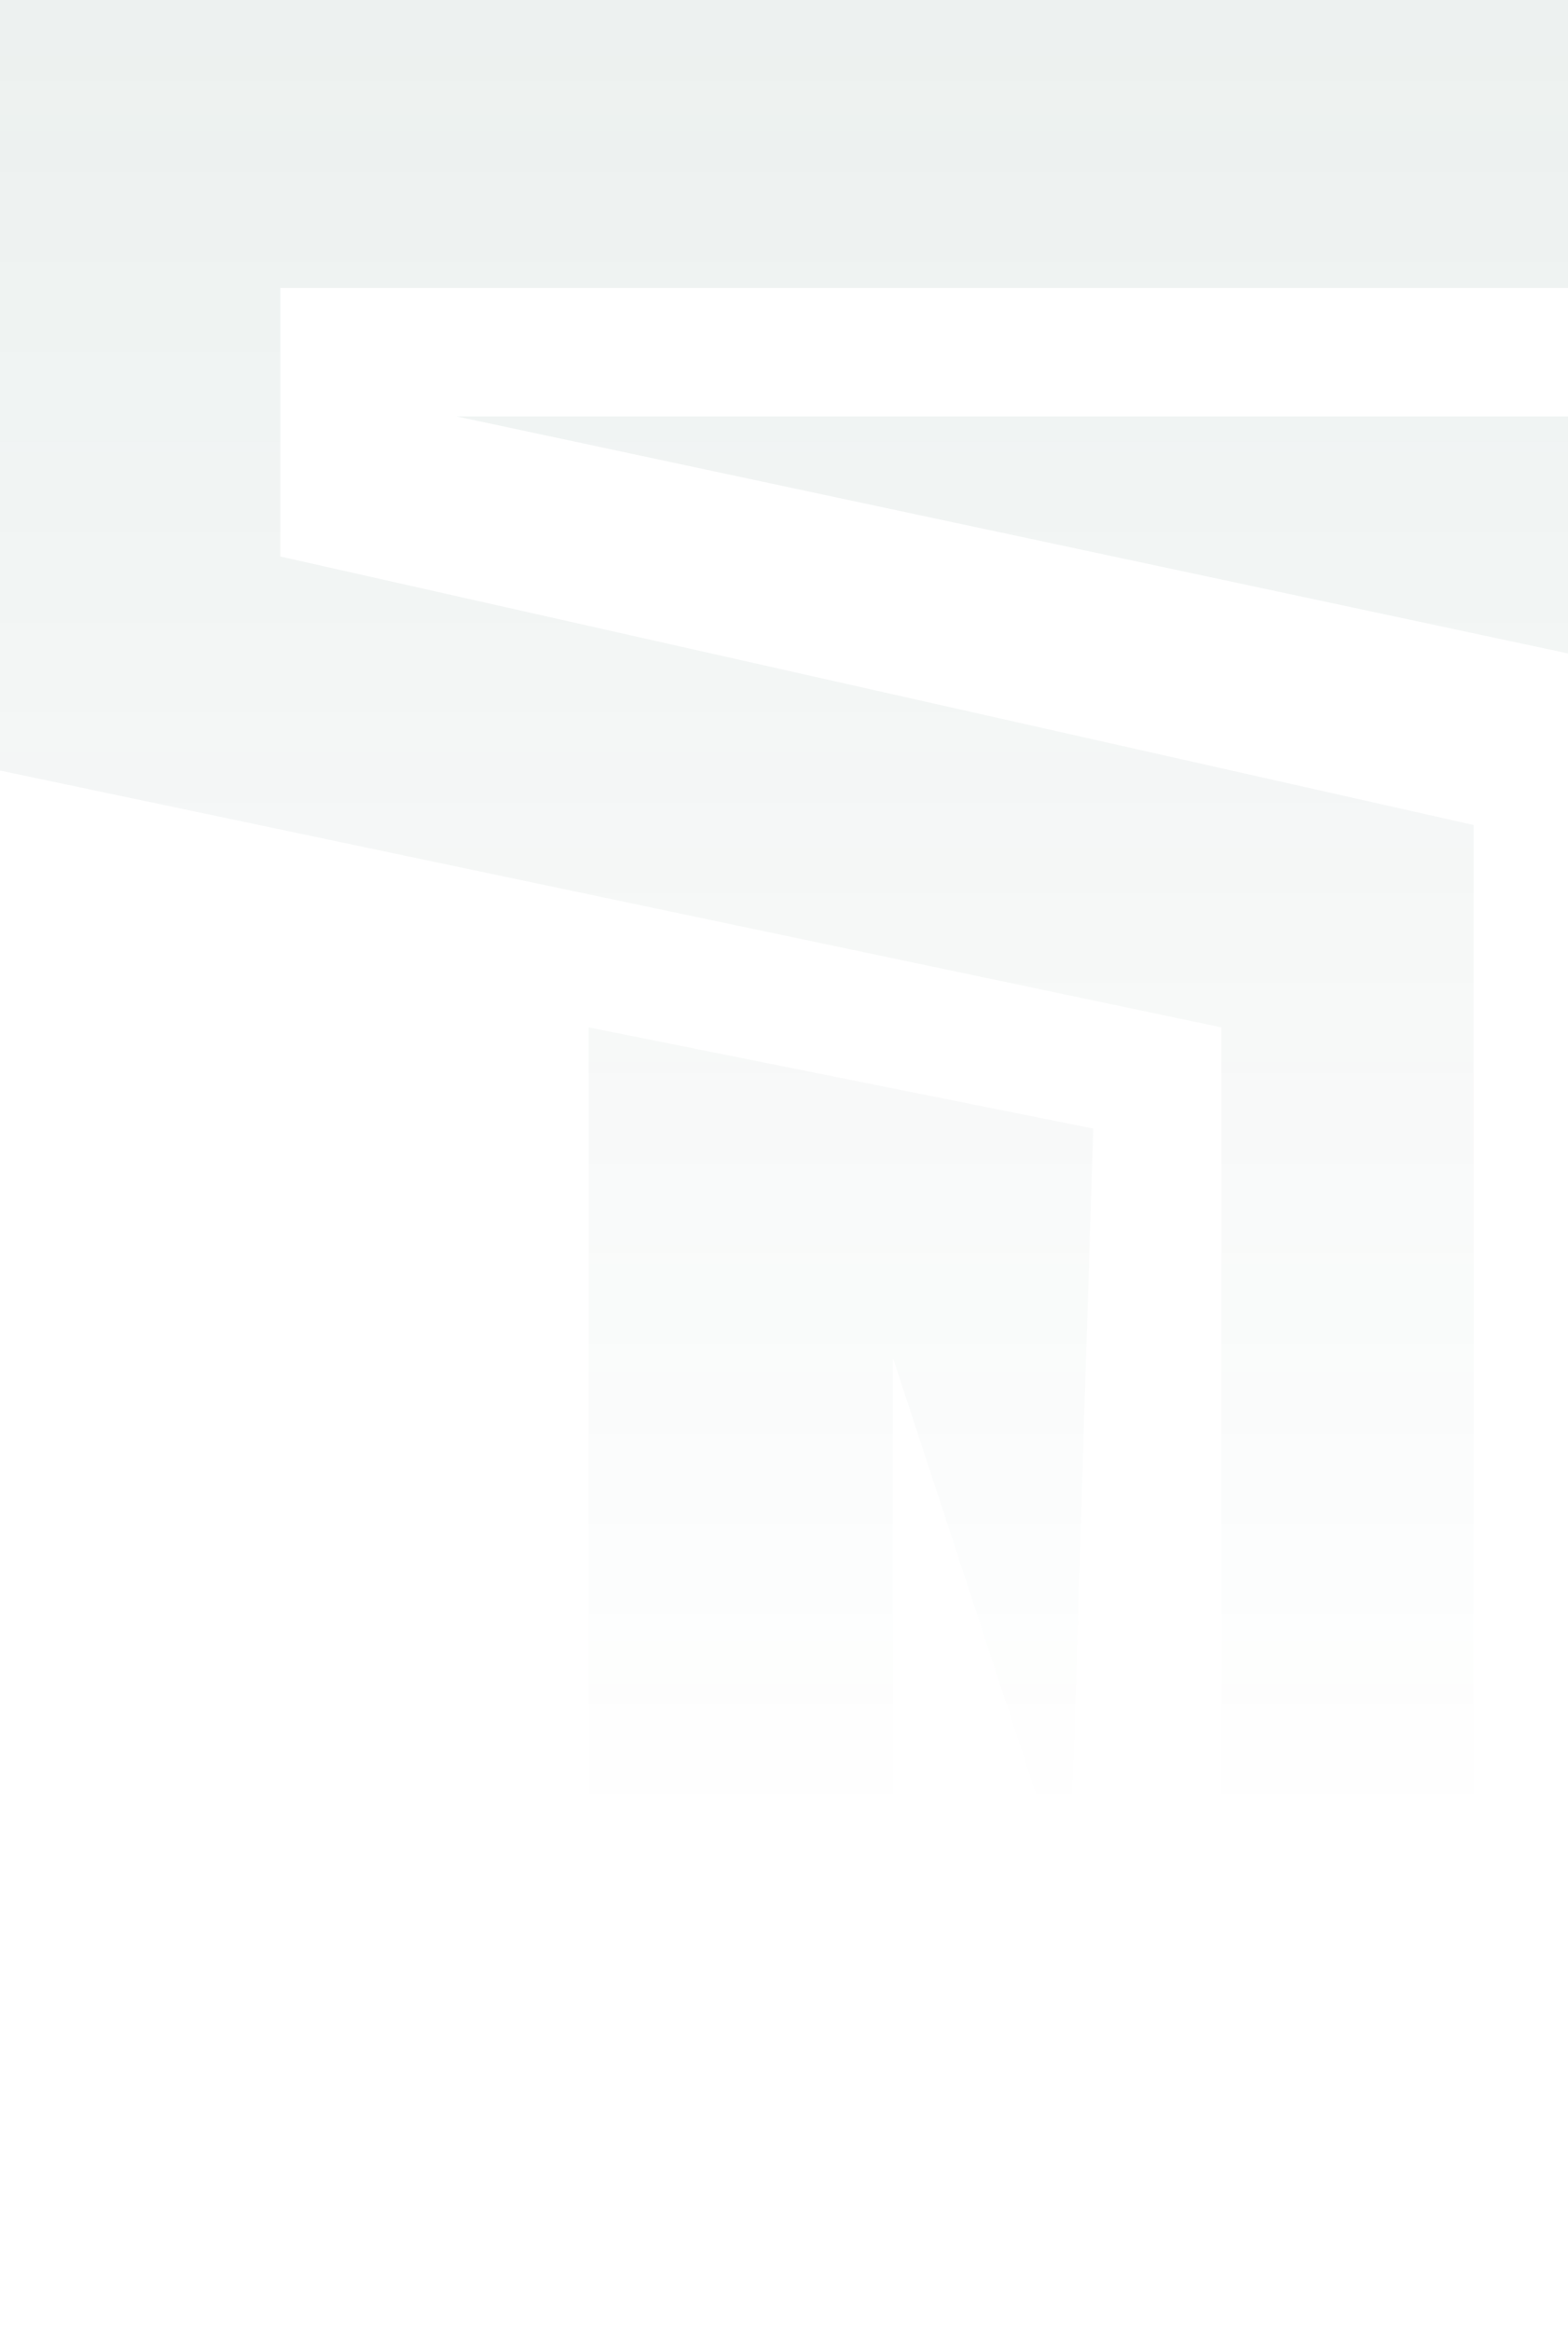 <svg width="609" height="905" viewBox="0 0 609 905" fill="none" xmlns="http://www.w3.org/2000/svg">
<path opacity="0.08" d="M801 0H0V299.149L474.379 398.865V797.73H346.841V527.287L415.276 735.785L424.608 438.147L228.635 398.865V905H572.365V320.301L108.874 216.052V111.803H687.46V161.661H177.309L801 294.616V0Z" fill="url(#paint0_linear_17_3947)"/>
<defs>
<linearGradient id="paint0_linear_17_3947" x1="400.5" y1="0" x2="400.5" y2="714.003" gradientUnits="userSpaceOnUse">
<stop stop-color="#144A3A"/>
<stop offset="1" stop-color="#144A3A" stop-opacity="0"/>
</linearGradient>
</defs>
</svg>
